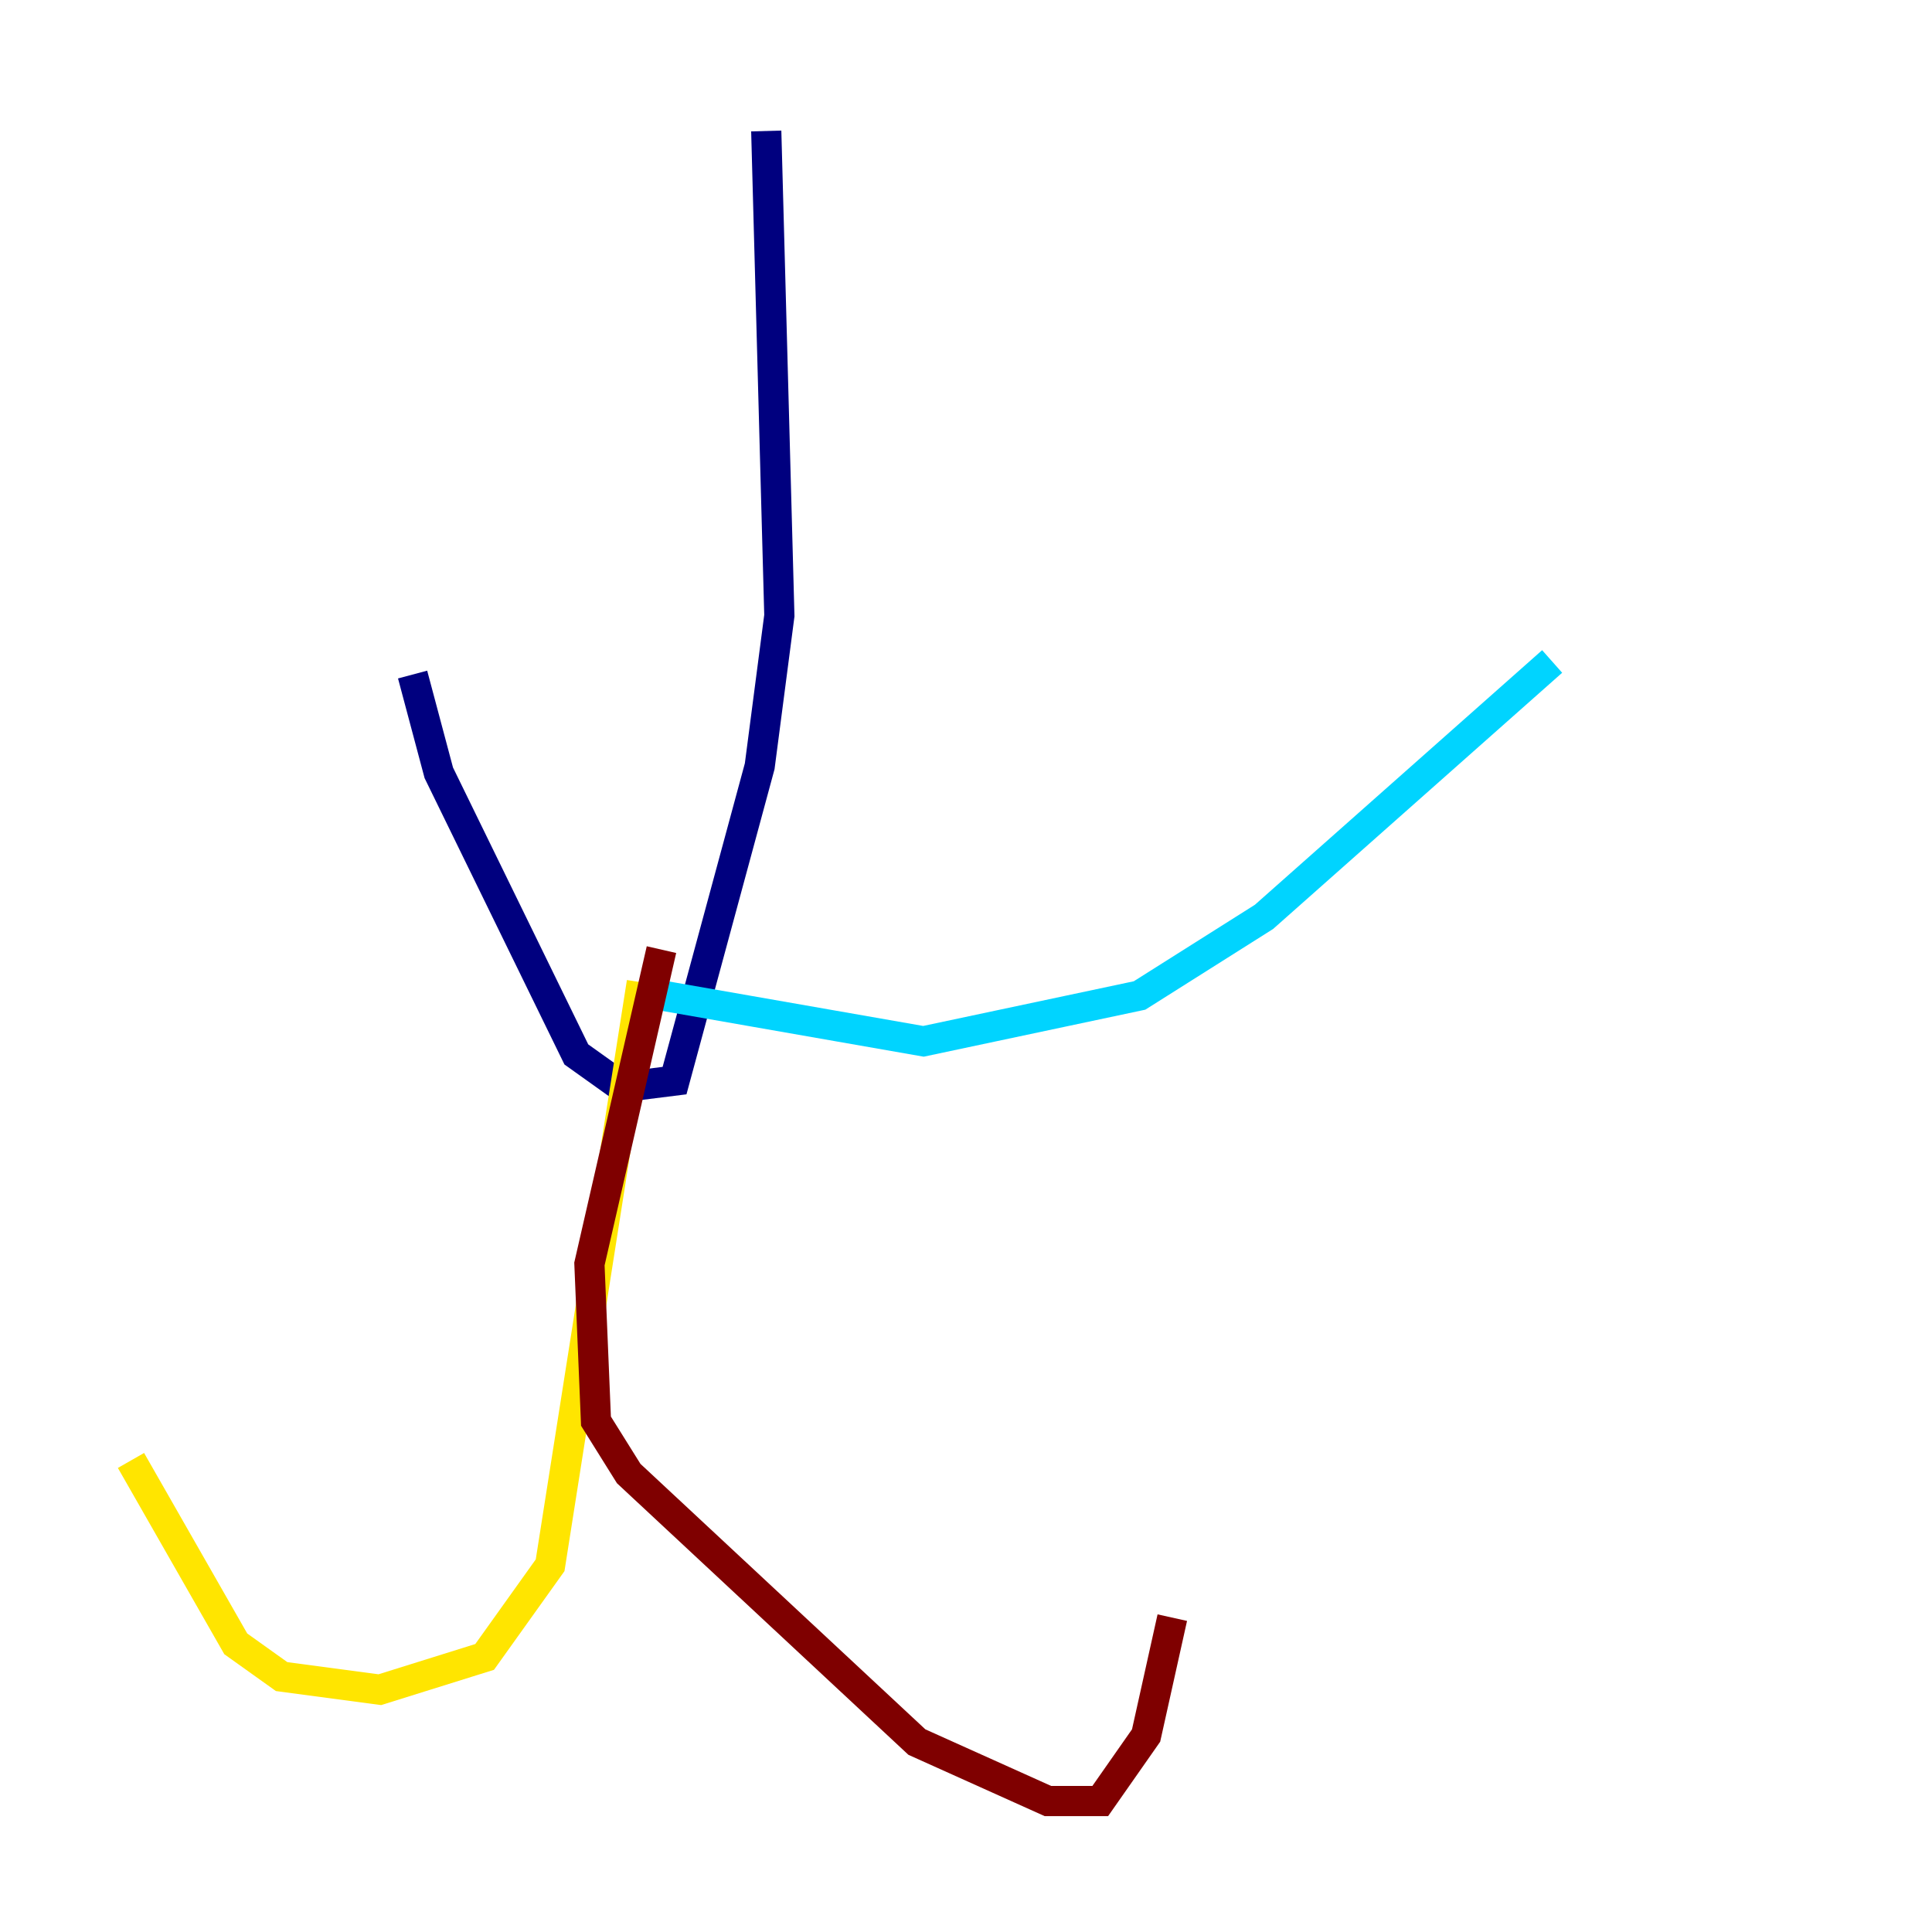 <?xml version="1.0" encoding="utf-8" ?>
<svg baseProfile="tiny" height="128" version="1.2" viewBox="0,0,128,128" width="128" xmlns="http://www.w3.org/2000/svg" xmlns:ev="http://www.w3.org/2001/xml-events" xmlns:xlink="http://www.w3.org/1999/xlink"><defs /><polyline fill="none" points="50.766,8.678 51.634,40.786 50.332,50.766 44.691,71.593 41.22,72.027 38.183,69.858 29.071,51.2 27.336,44.691" stroke="#00007f" stroke-width="2" /><polyline fill="none" points="43.824,65.953 61.18,68.99 75.498,65.953 83.742,60.746 102.834,43.824" stroke="#00d4ff" stroke-width="2" /><polyline fill="none" points="42.522,65.085 36.447,103.702 32.108,109.776 25.166,111.946 18.658,111.078 15.62,108.909 8.678,96.759" stroke="#ffe500" stroke-width="2" /><polyline fill="none" points="43.824,62.915 39.051,83.742 39.485,94.156 41.654,97.627 60.746,115.417 69.424,119.322 72.895,119.322 75.932,114.983 77.668,107.173" stroke="#7f0000" stroke-width="2" /></svg>